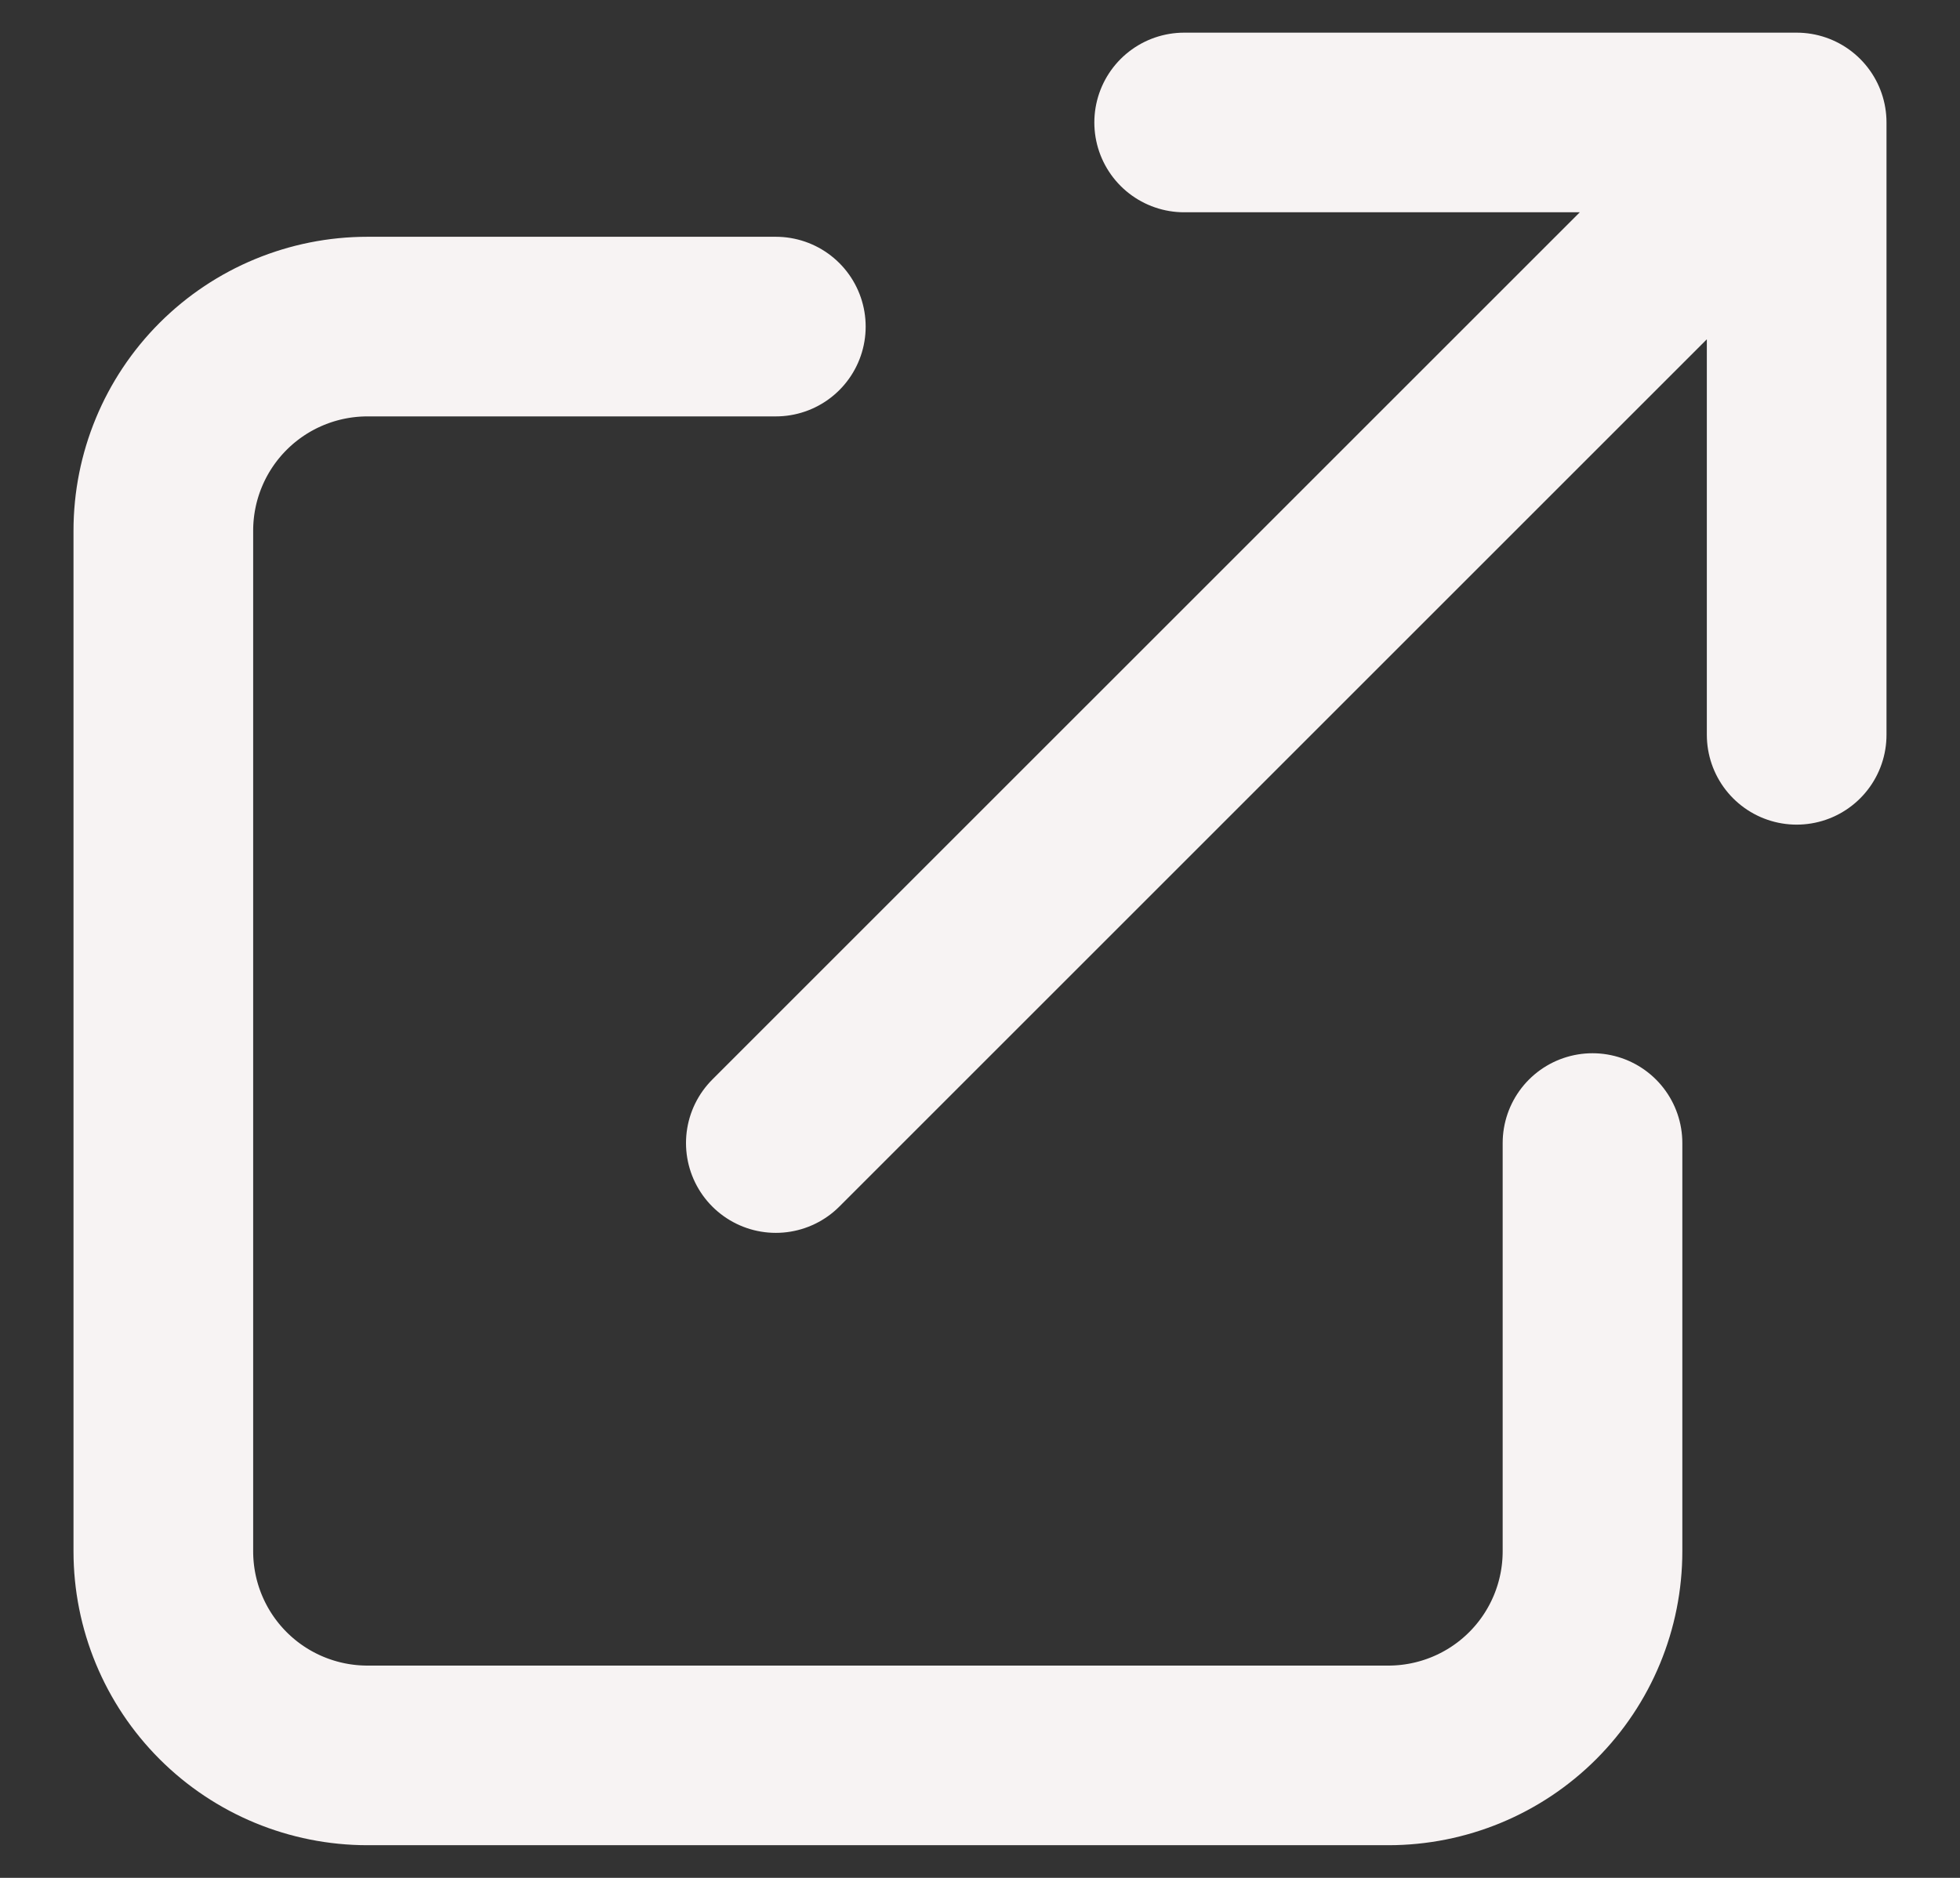 <svg width="24" height="23" viewBox="0 0 24 23" fill="none" xmlns="http://www.w3.org/2000/svg">
<rect x="0" y="0" width="24" height="23" fill="#333333" stroke="none"/>
<path d="M9.5 4H4.5C3.837 4 3.201 4.263 2.732 4.732C2.263 5.201 2 5.837 2 6.5V19C2 19.663 2.263 20.299 2.732 20.768C3.201 21.237 3.837 21.5 4.5 21.5H17C17.663 21.5 18.299 21.237 18.768 20.768C19.237 20.299 19.5 19.663 19.5 19V14M14.5 1.5H22M22 1.5V9M22 1.5L9.5 14" stroke="#F7F3F3" stroke-width="2.2" stroke-linecap="round" stroke-linejoin="round"/>
</svg>

